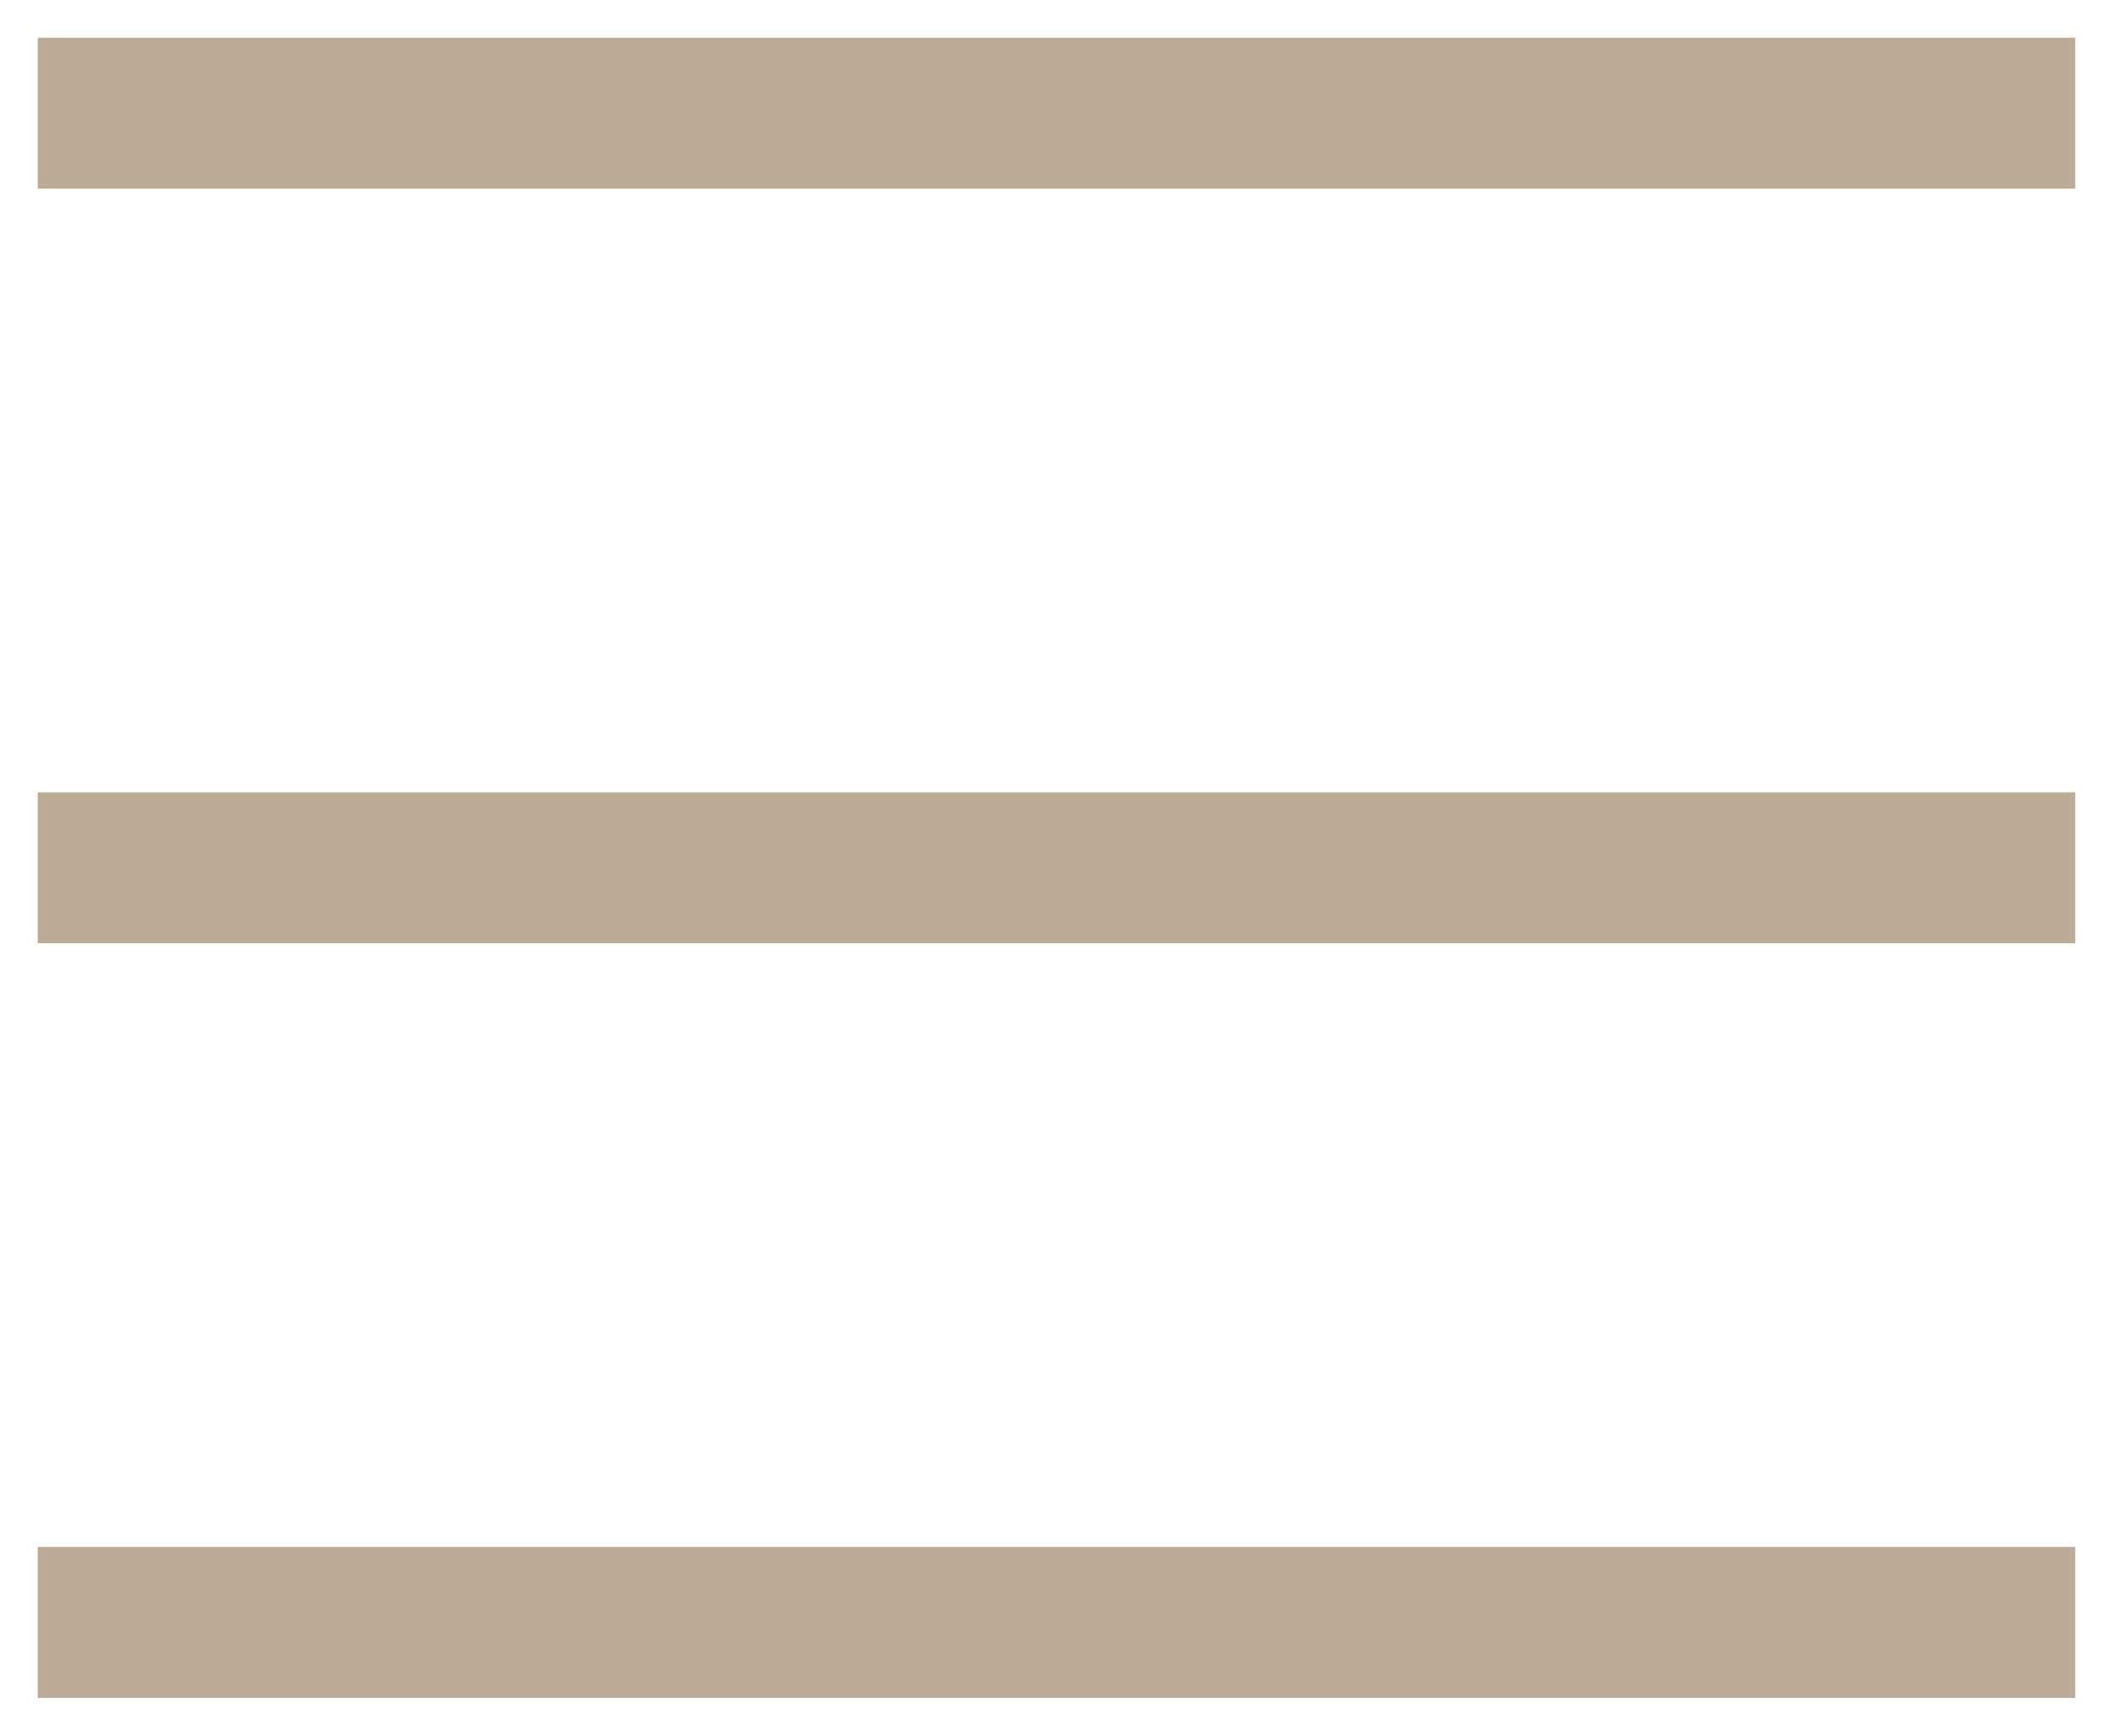 <svg width="28" height="23" viewBox="0 0 28 23" fill="none" xmlns="http://www.w3.org/2000/svg">
<path d="M1.5 1.5H26.5" stroke="#BCAC95" stroke-width="2" stroke-linecap="square"/>
<path d="M1.5 11.5H26.5" stroke="#BCAC95" stroke-width="2" stroke-linecap="square"/>
<path d="M1.5 21.5H26.5" stroke="#BCAC95" stroke-width="2" stroke-linecap="square"/>
</svg>
